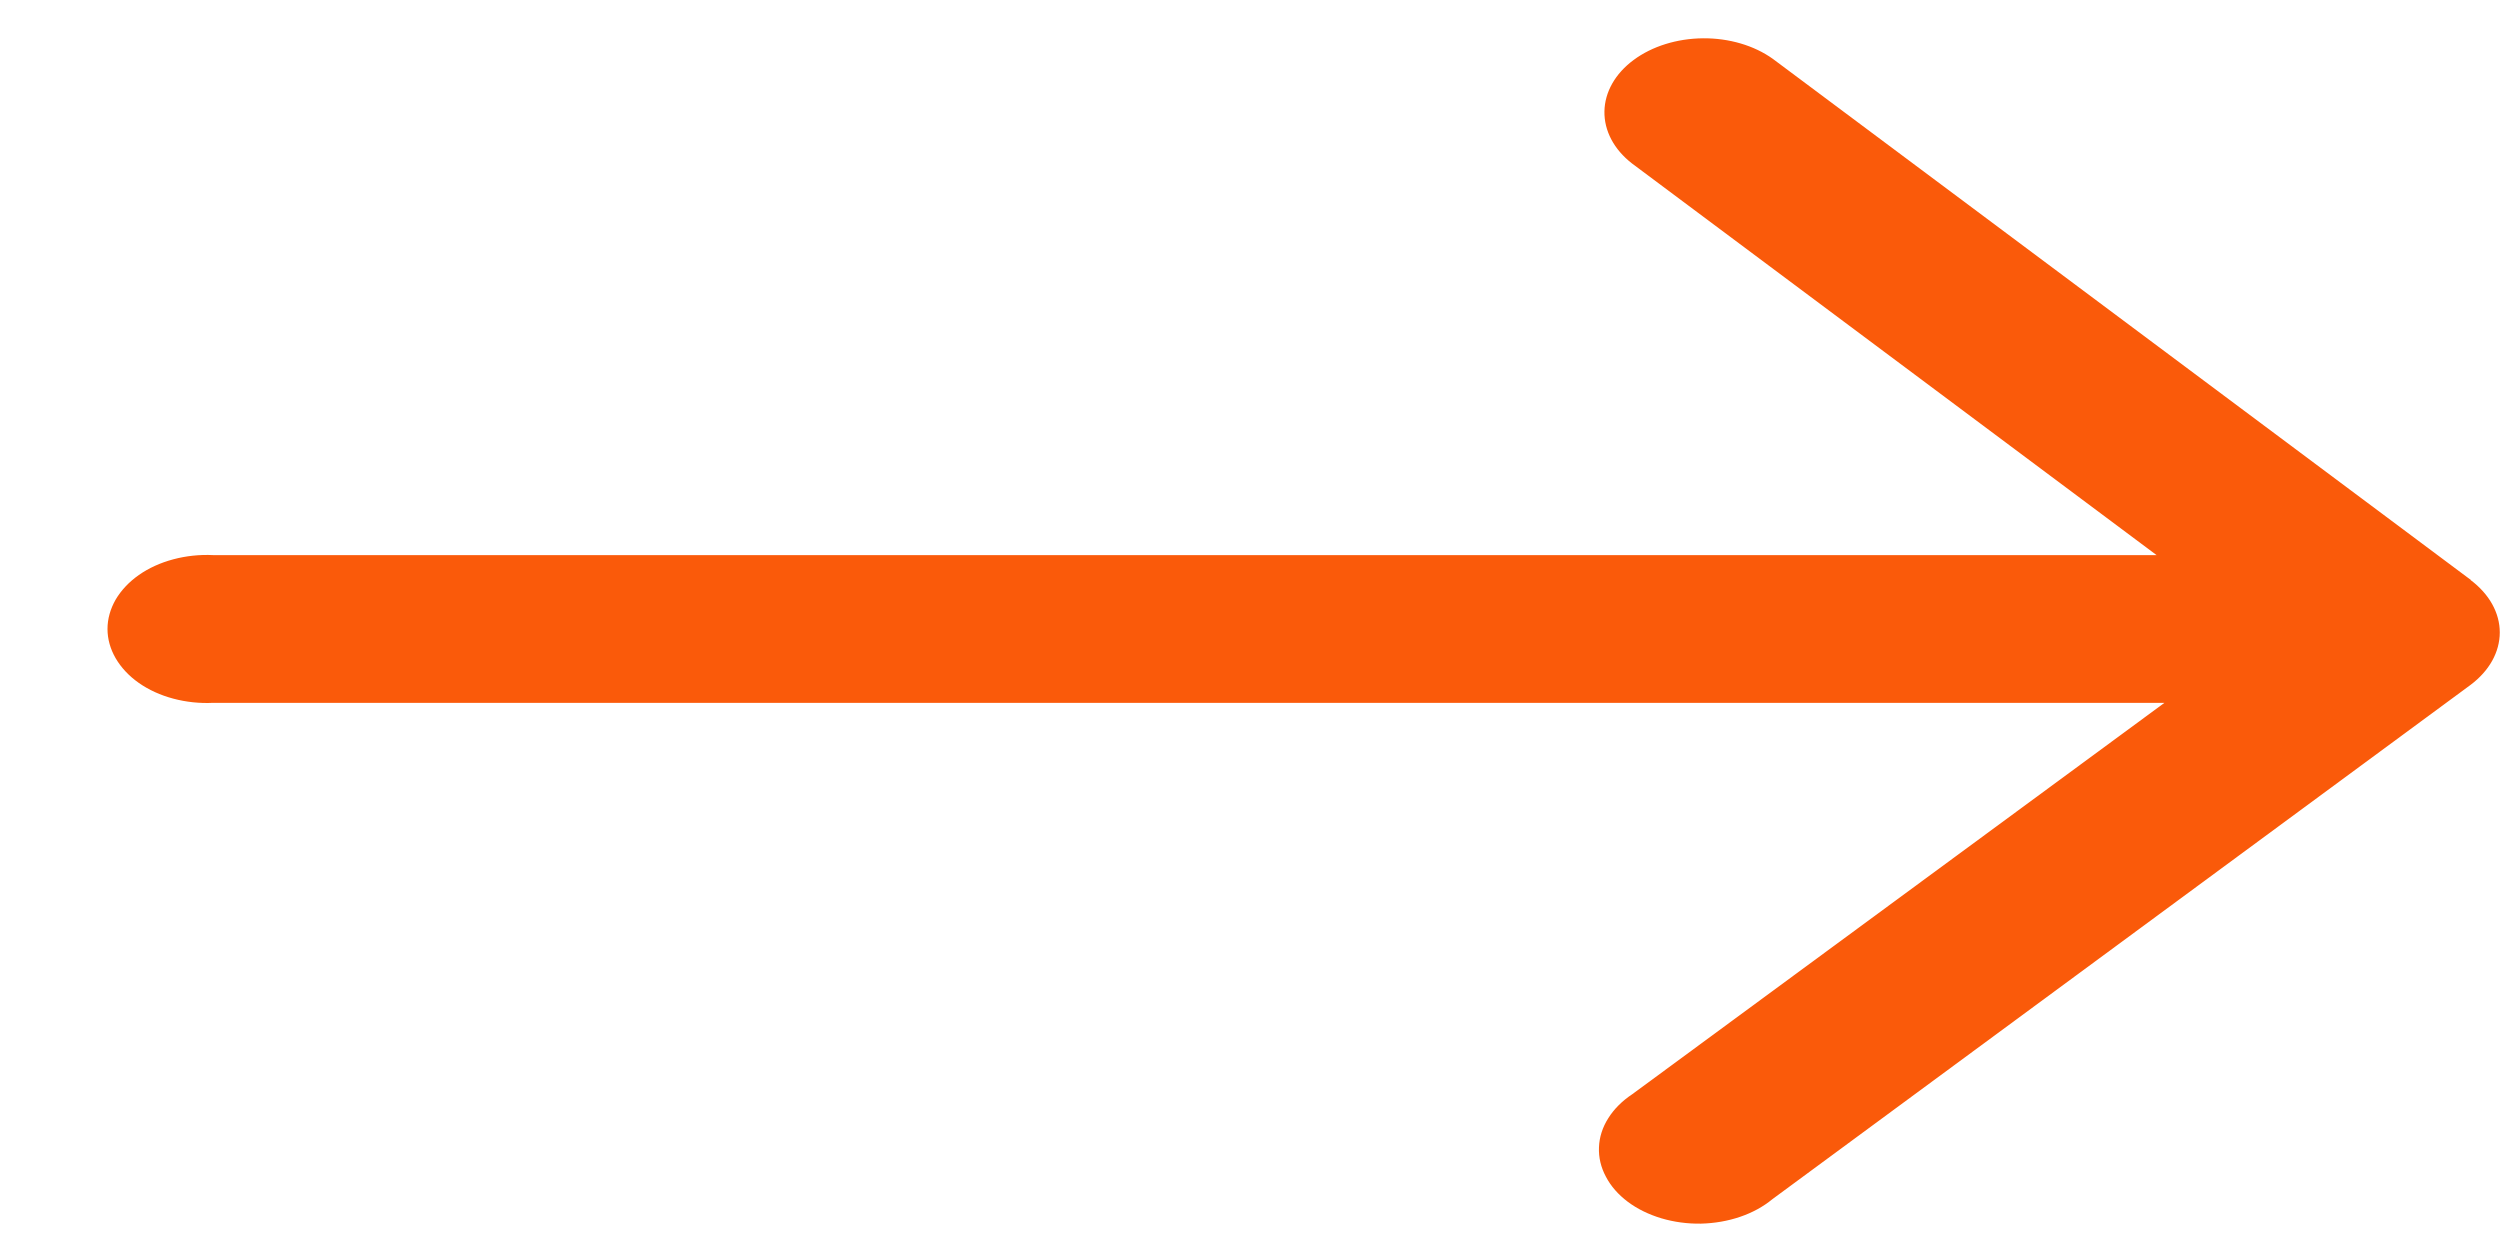 <svg width="22" height="11" viewBox="0 0 22 11" fill="none" xmlns="http://www.w3.org/2000/svg">
<path d="M21.744 5.104L15.601 0.518C15.436 0.4 15.215 0.335 14.986 0.337C14.758 0.339 14.539 0.407 14.377 0.527C14.214 0.647 14.122 0.81 14.119 0.98C14.116 1.151 14.203 1.315 14.361 1.438L18.978 4.885H1.876C1.757 4.879 1.637 4.892 1.525 4.922C1.412 4.952 1.309 4.999 1.222 5.06C1.135 5.121 1.066 5.195 1.018 5.276C0.971 5.358 0.946 5.446 0.946 5.535C0.946 5.624 0.971 5.712 1.018 5.793C1.066 5.875 1.135 5.949 1.222 6.01C1.309 6.071 1.412 6.118 1.525 6.148C1.637 6.178 1.757 6.191 1.876 6.185H19.047L14.364 9.629C14.275 9.688 14.203 9.76 14.153 9.84C14.102 9.92 14.074 10.008 14.071 10.096C14.067 10.185 14.088 10.273 14.132 10.355C14.175 10.438 14.241 10.513 14.325 10.576C14.409 10.639 14.51 10.688 14.62 10.721C14.731 10.754 14.85 10.77 14.969 10.768C15.088 10.765 15.205 10.745 15.313 10.708C15.422 10.671 15.518 10.618 15.598 10.552L21.741 6.027C21.822 5.966 21.887 5.894 21.931 5.815C21.975 5.736 21.998 5.651 21.998 5.565C21.998 5.48 21.975 5.395 21.931 5.316C21.887 5.237 21.822 5.165 21.741 5.104H21.744Z" fill="#FA5A0A"/>
</svg>
